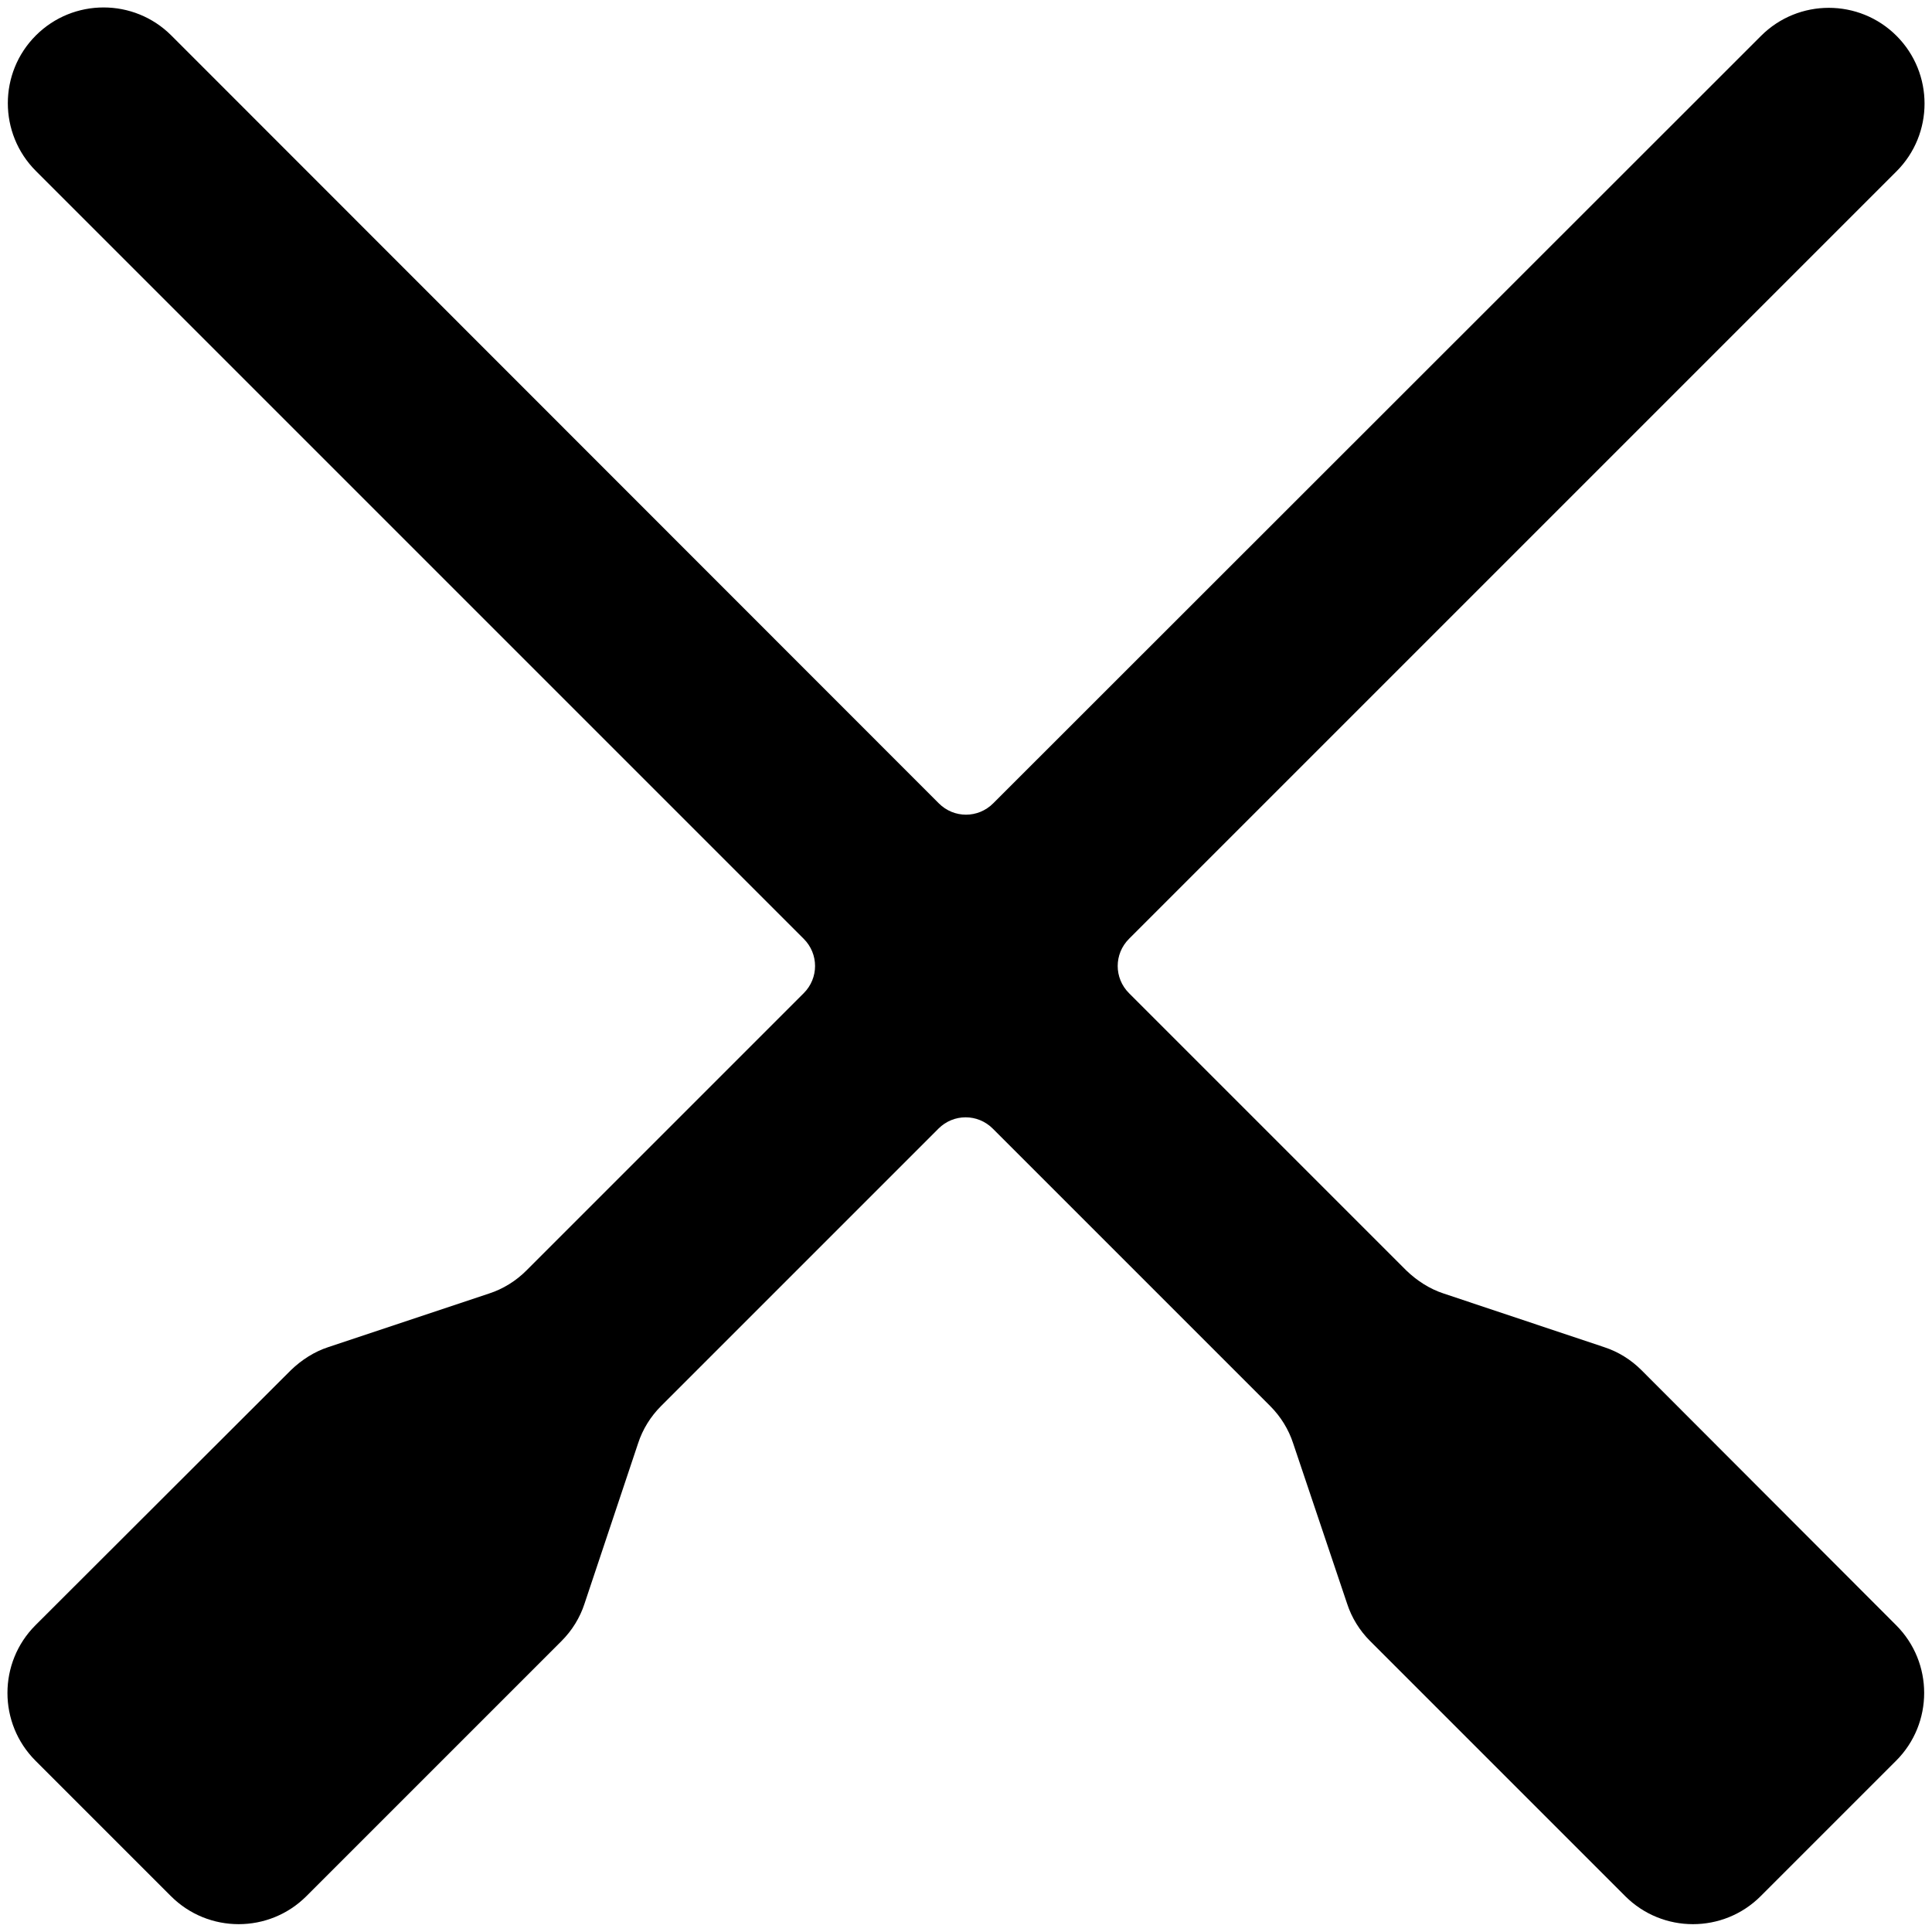 <svg height='100px' width='100px'  fill="#000000" xmlns="http://www.w3.org/2000/svg" xmlns:xlink="http://www.w3.org/1999/xlink" version="1.1" x="0px" y="0px" viewBox="0 0 512 512" enable-background="new 0 0 512 512" xml:space="preserve"><path d="M435,363.1c-2.8-2.8-6.2-4.9-9.9-6.1l-42.5-14.2c-3.7-1.2-7.1-3.4-9.9-6.1l-73.5-73.5c-4-4-4-10.4,0-14.4L502.6,45.4  c9.9-9.9,9.9-26,0-35.9c-9.9-9.9-26-9.9-35.9,0L263.2,212.9c-4,4-10.4,4-14.4,0L45.4,9.4c-9.9-9.9-26-9.9-35.9,0  c-9.9,9.9-9.9,26,0,35.9l203.5,203.5c4,4,4,10.4,0,14.4l-73.5,73.5c-2.8,2.8-6.2,4.9-9.9,6.1L87,357c-3.7,1.2-7.1,3.4-9.9,6.1  L9.4,430.7c-9.9,9.9-9.9,26,0,35.9l35.9,35.9c9.9,9.9,26,9.9,35.9,0l67.6-67.6c2.8-2.8,4.9-6.2,6.1-9.9l14.2-42.5  c1.2-3.7,3.3-7.1,6.1-9.9l73.5-73.5c4-4,10.4-4,14.4,0l73.5,73.5c2.8,2.8,4.9,6.2,6.1,9.9L357,425c1.2,3.7,3.3,7.1,6.1,9.9  l67.6,67.6c9.9,9.9,26,9.9,35.9,0l35.9-35.9c9.9-9.9,9.9-26,0-35.9L435,363.1z"></path></svg>